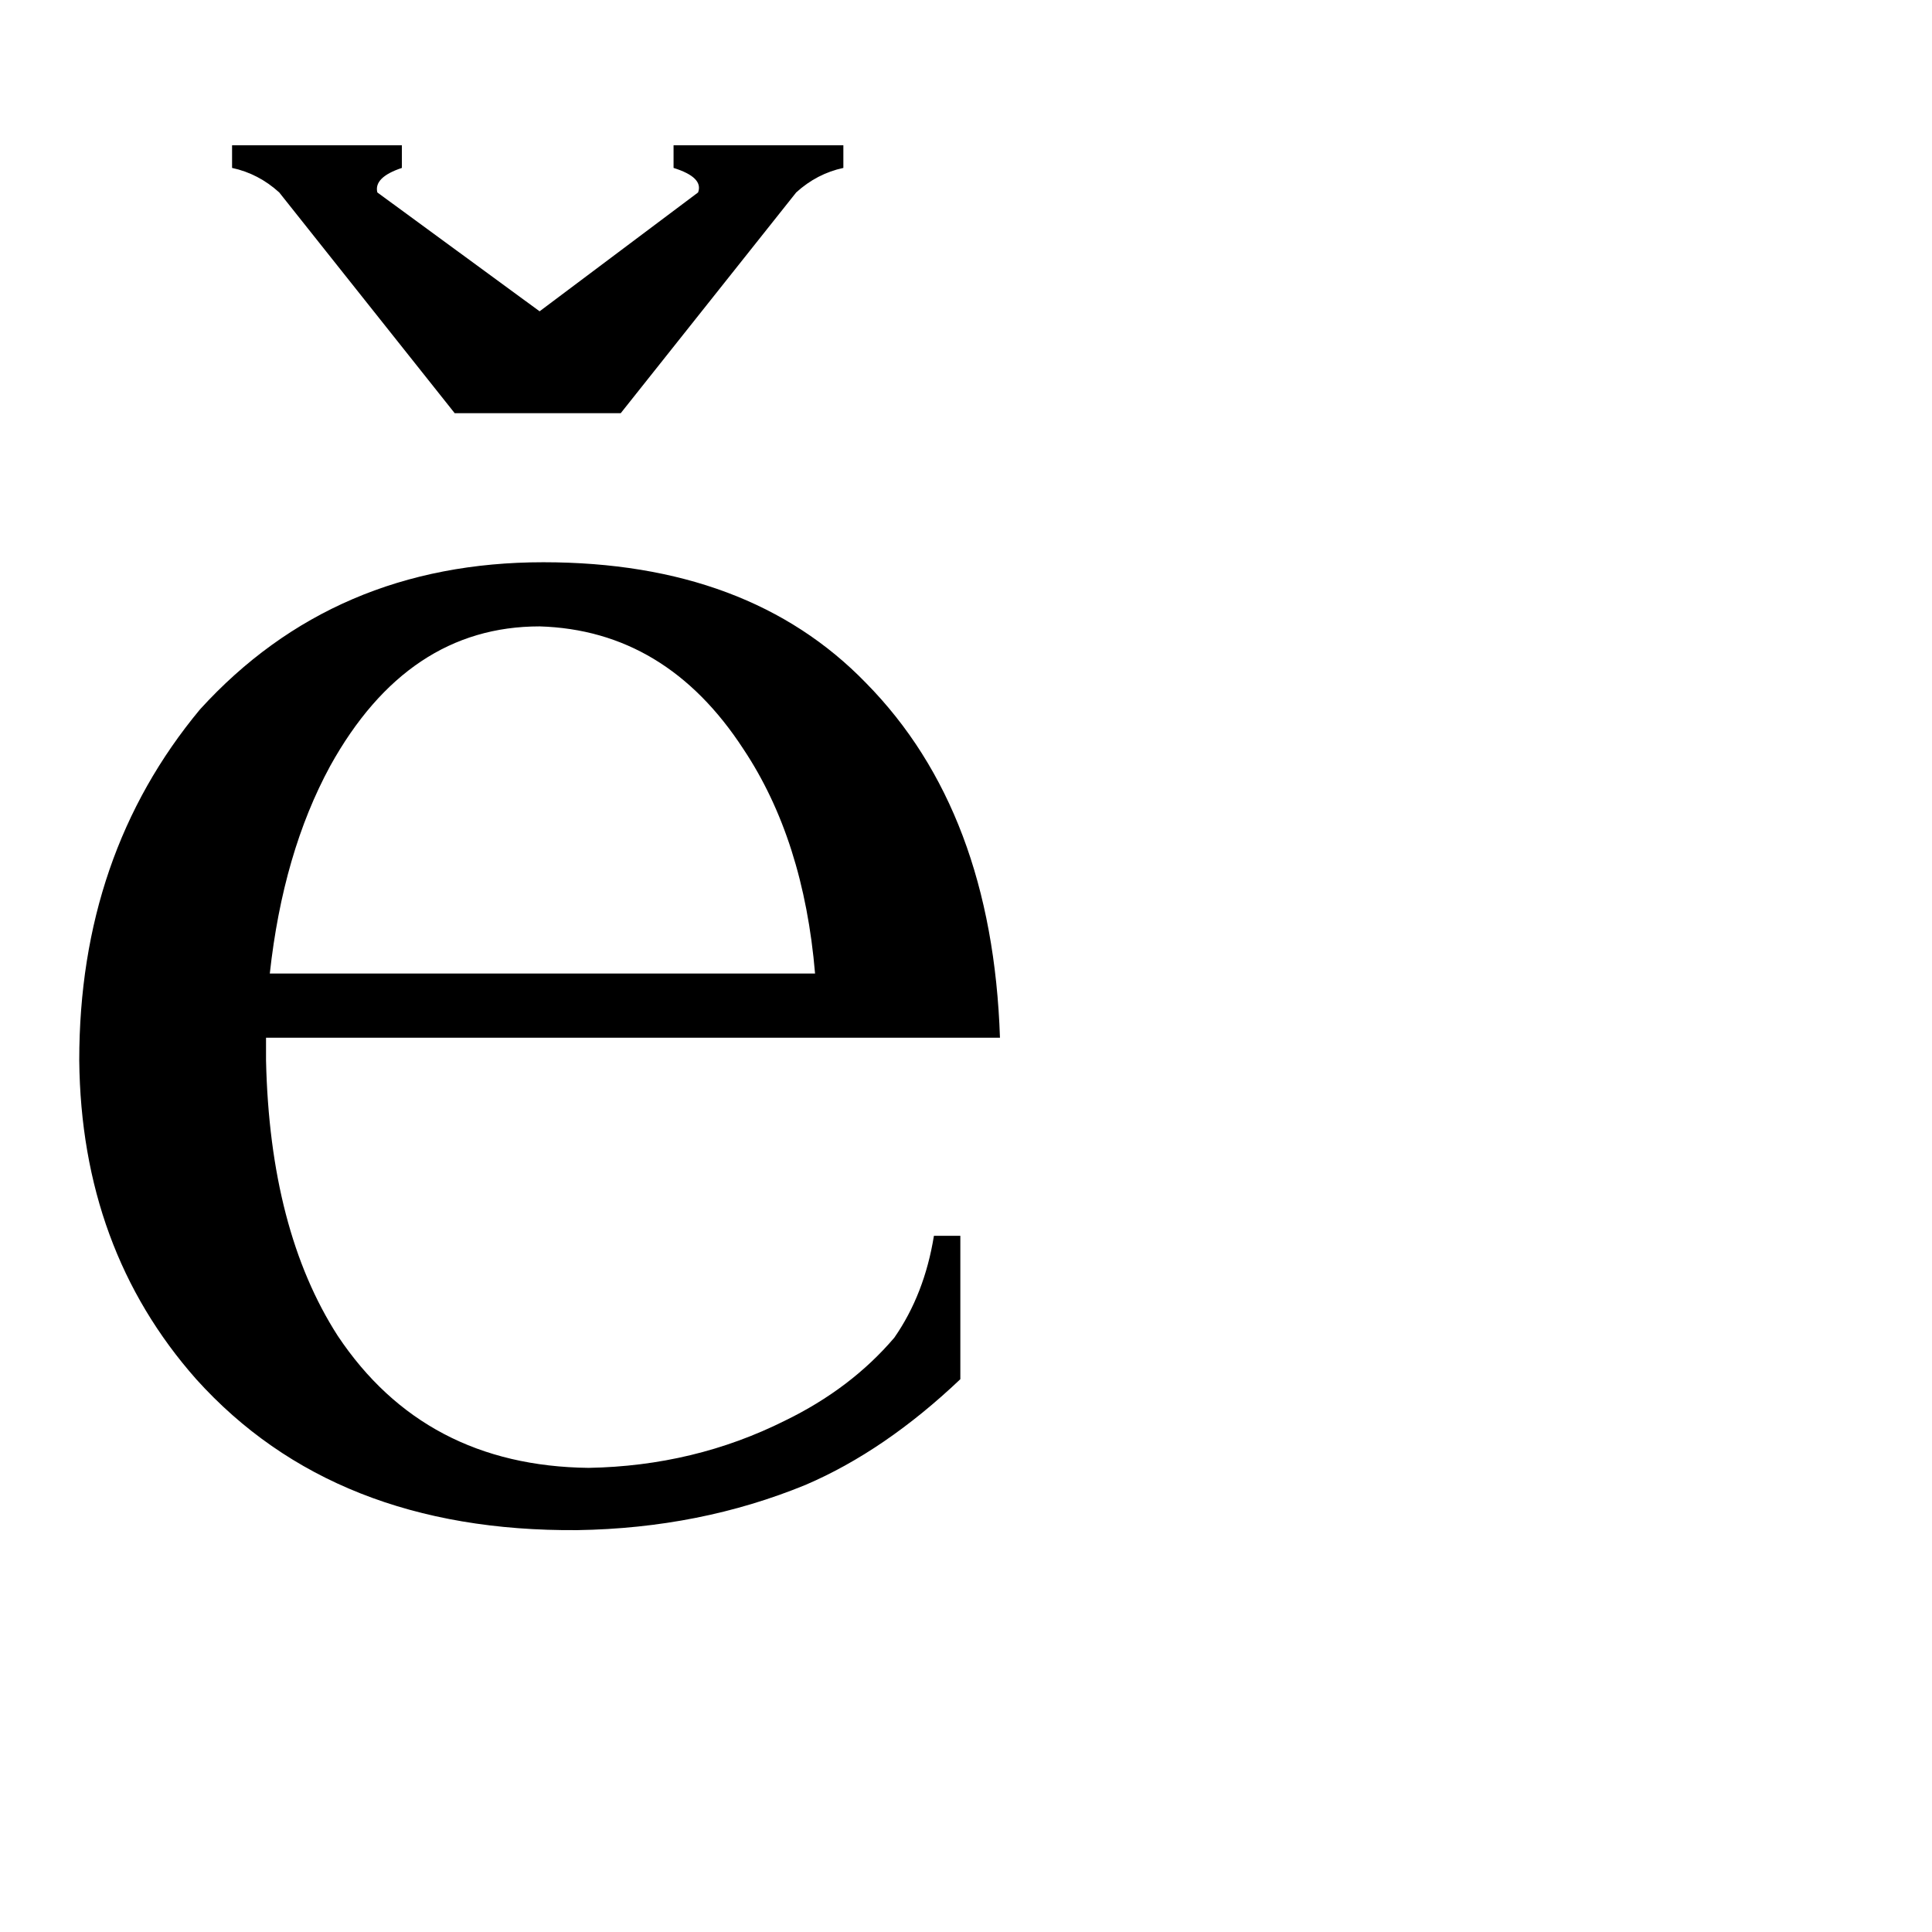<svg xmlns="http://www.w3.org/2000/svg" viewBox="0 -800 1024 1024">
	<path fill="#000000" d="M123 -723H213V-711Q198 -706 200 -698L286 -635L370 -698Q373 -706 357 -711V-723H447V-711Q433 -708 422 -698L329 -581H241L148 -698Q137 -708 123 -711ZM175 -394Q150 -348 143 -284H432Q426 -355 394 -403Q353 -466 286 -468Q216 -468 175 -394ZM530 -250H141V-238Q143 -148 179 -92Q225 -23 312 -22Q368 -23 416 -47Q451 -64 474 -91Q490 -114 495 -145H509V-69Q469 -31 427 -13Q371 10 306 11Q177 12 104 -69Q43 -138 42 -238Q42 -347 106 -424Q177 -502 288 -502Q397 -502 459 -438Q526 -370 530 -250Z"/>
</svg>